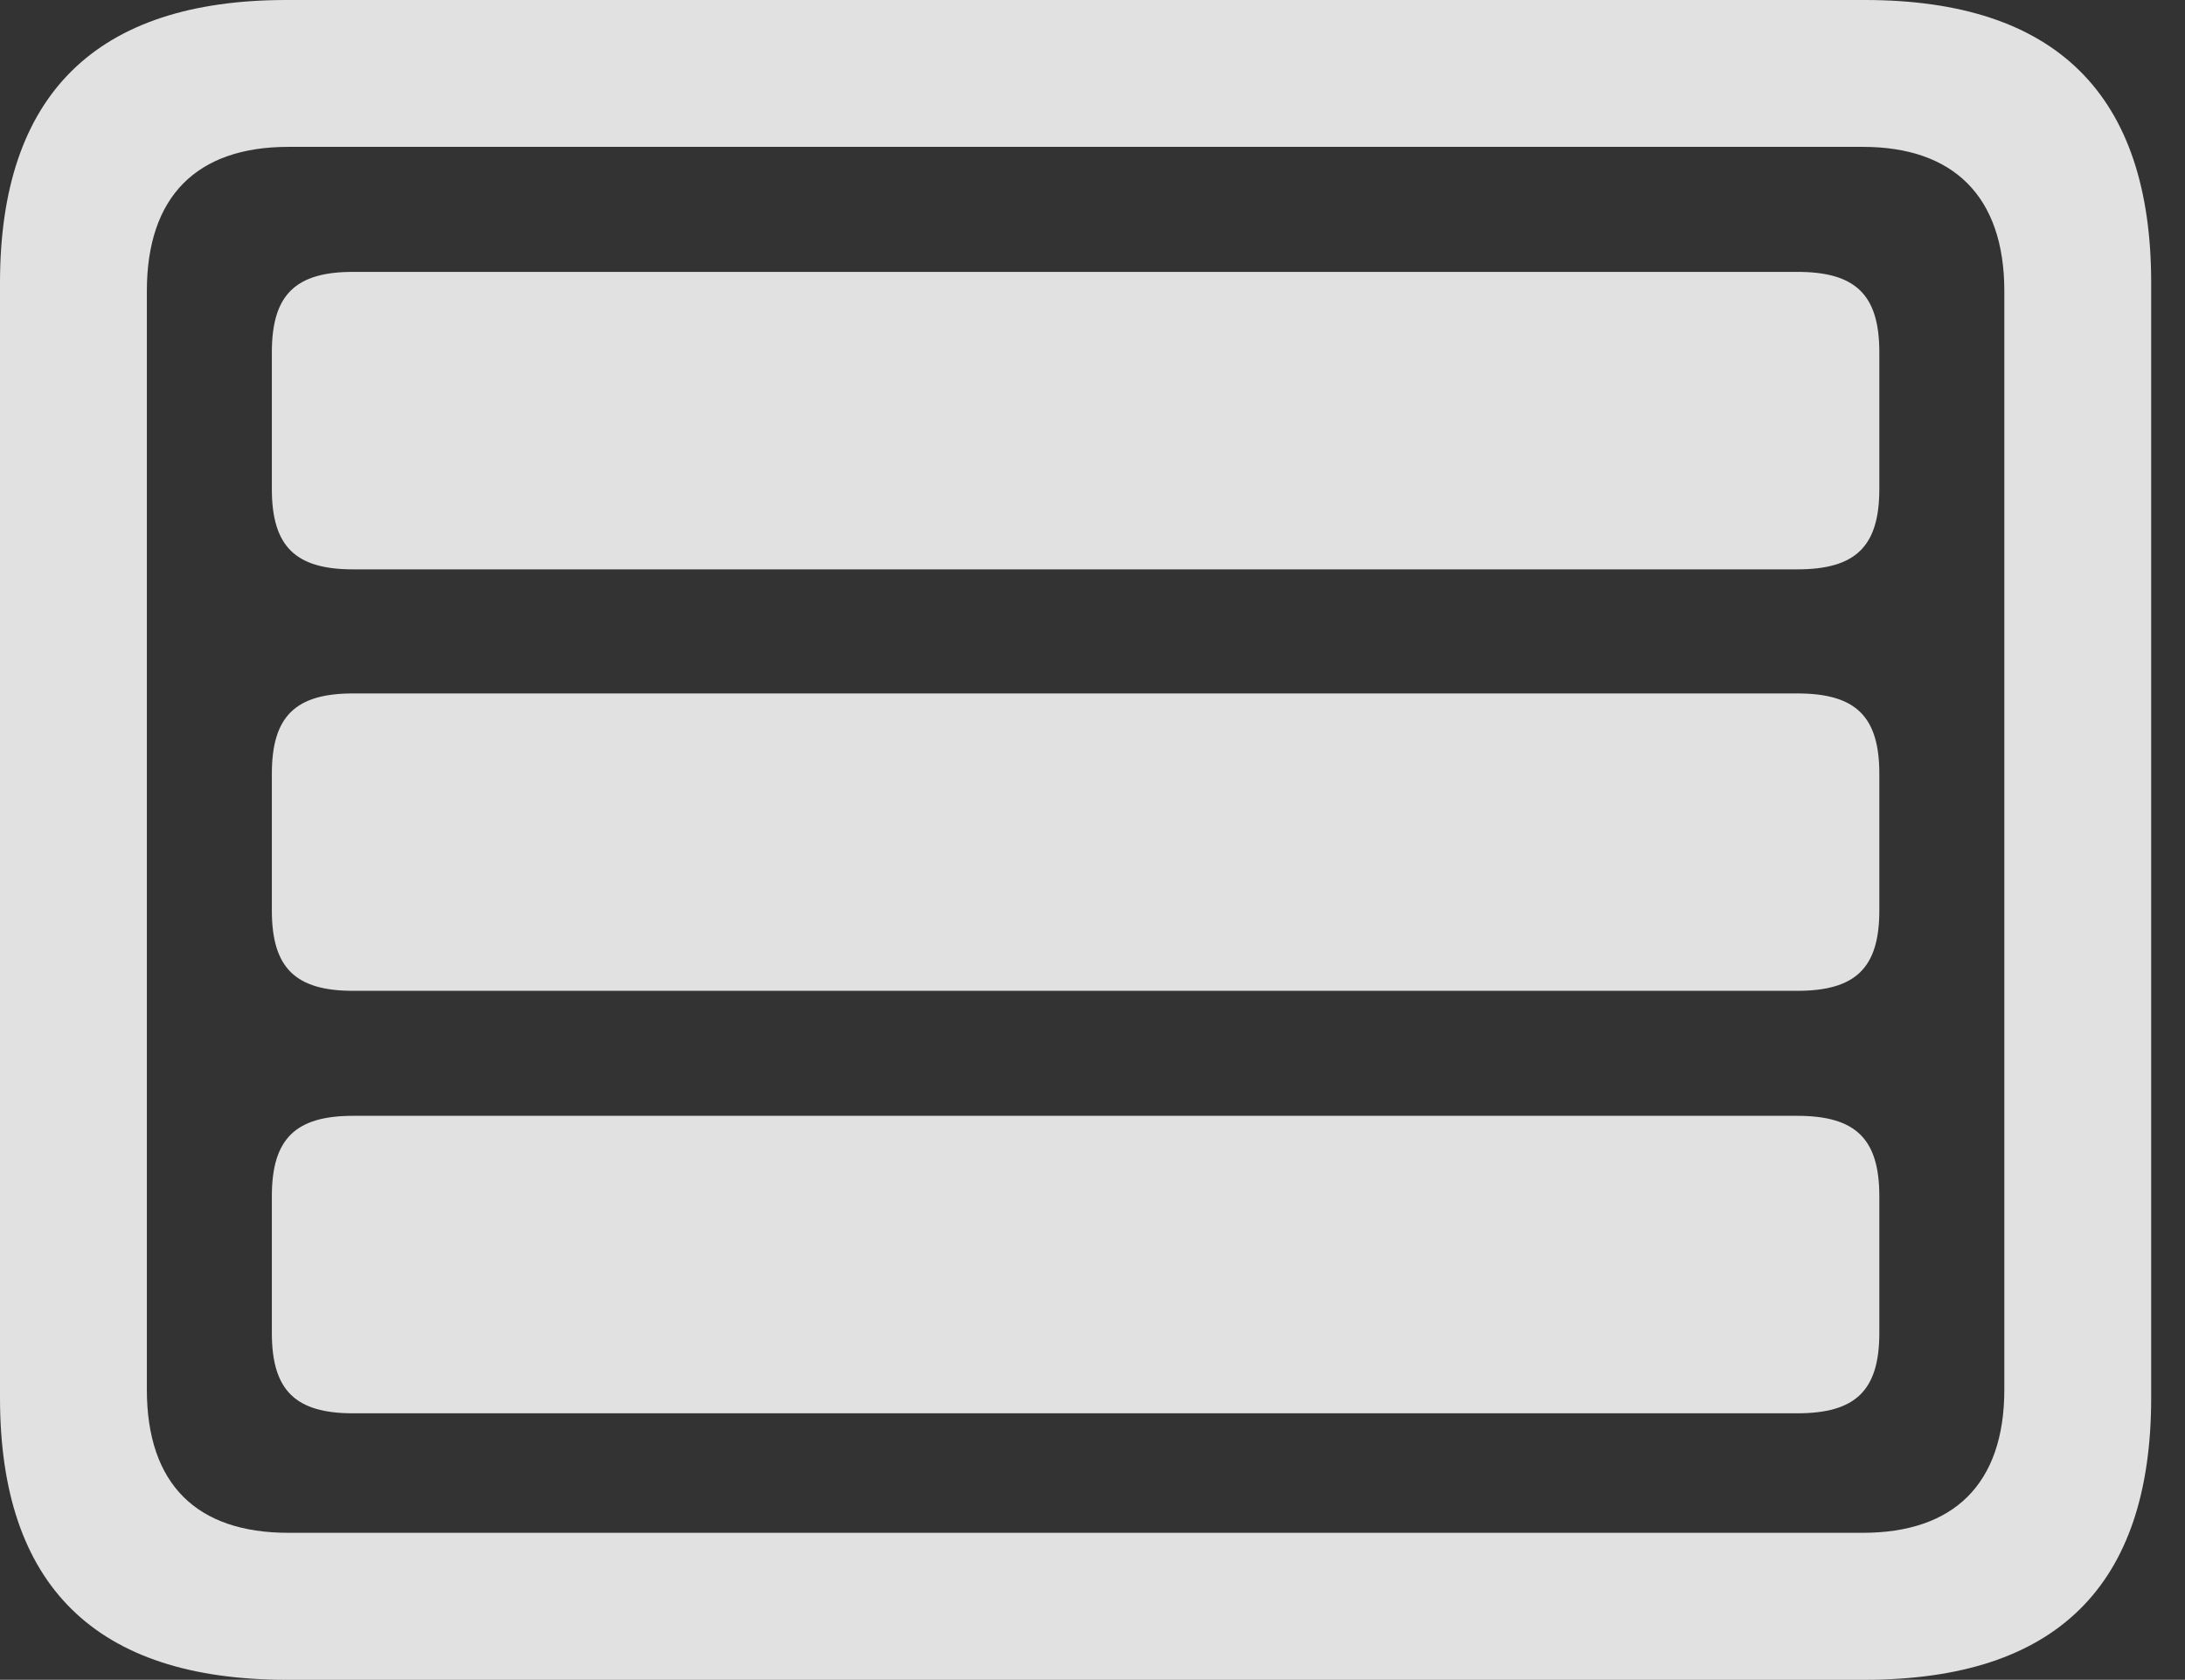 <?xml version="1.0" encoding="UTF-8"?>
<!--Generator: Apple Native CoreSVG 341-->
<!DOCTYPE svg
PUBLIC "-//W3C//DTD SVG 1.1//EN"
       "http://www.w3.org/Graphics/SVG/1.1/DTD/svg11.dtd">
<svg version="1.1" xmlns="http://www.w3.org/2000/svg" xmlns:xlink="http://www.w3.org/1999/xlink" viewBox="0 0 23.389 17.979">
 <rect x="0" y="0" width="23.389" height="17.979" fill="#333333" stroke="none"/>
 <g>
  <rect height="17.979" opacity="0" width="23.389" x="0" y="0"/>
  <path d="M3.066 17.979L19.961 17.979C22.012 17.979 23.027 16.973 23.027 14.961L23.027 3.027C23.027 1.016 22.012 0 19.961 0L3.066 0C1.025 0 0 1.016 0 3.027L0 14.961C0 16.973 1.025 17.979 3.066 17.979ZM3.086 16.406C2.109 16.406 1.572 15.889 1.572 14.873L1.572 3.115C1.572 2.1 2.109 1.572 3.086 1.572L19.941 1.572C20.908 1.572 21.455 2.1 21.455 3.115L21.455 14.873C21.455 15.889 20.908 16.406 19.941 16.406Z" fill="white" fill-opacity="0.85"/>
  <path d="M3.779 15.127L19.238 15.127C19.863 15.127 20.117 14.883 20.117 14.268L20.117 12.803C20.117 12.188 19.863 11.943 19.238 11.943L3.779 11.943C3.164 11.943 2.91 12.188 2.91 12.803L2.91 14.268C2.91 14.883 3.164 15.127 3.779 15.127Z" fill="white" fill-opacity="0.85"/>
  <path d="M3.779 10.605L19.238 10.605C19.863 10.605 20.117 10.361 20.117 9.746L20.117 8.281C20.117 7.666 19.863 7.422 19.238 7.422L3.779 7.422C3.164 7.422 2.91 7.666 2.91 8.281L2.91 9.746C2.91 10.361 3.164 10.605 3.779 10.605Z" fill="white" fill-opacity="0.85"/>
  <path d="M3.779 6.094L19.238 6.094C19.863 6.094 20.117 5.85 20.117 5.234L20.117 3.77C20.117 3.154 19.863 2.91 19.238 2.91L3.779 2.91C3.164 2.91 2.91 3.154 2.91 3.77L2.91 5.234C2.91 5.85 3.164 6.094 3.779 6.094Z" fill="white" fill-opacity="0.85"/>
 </g>
</svg>
